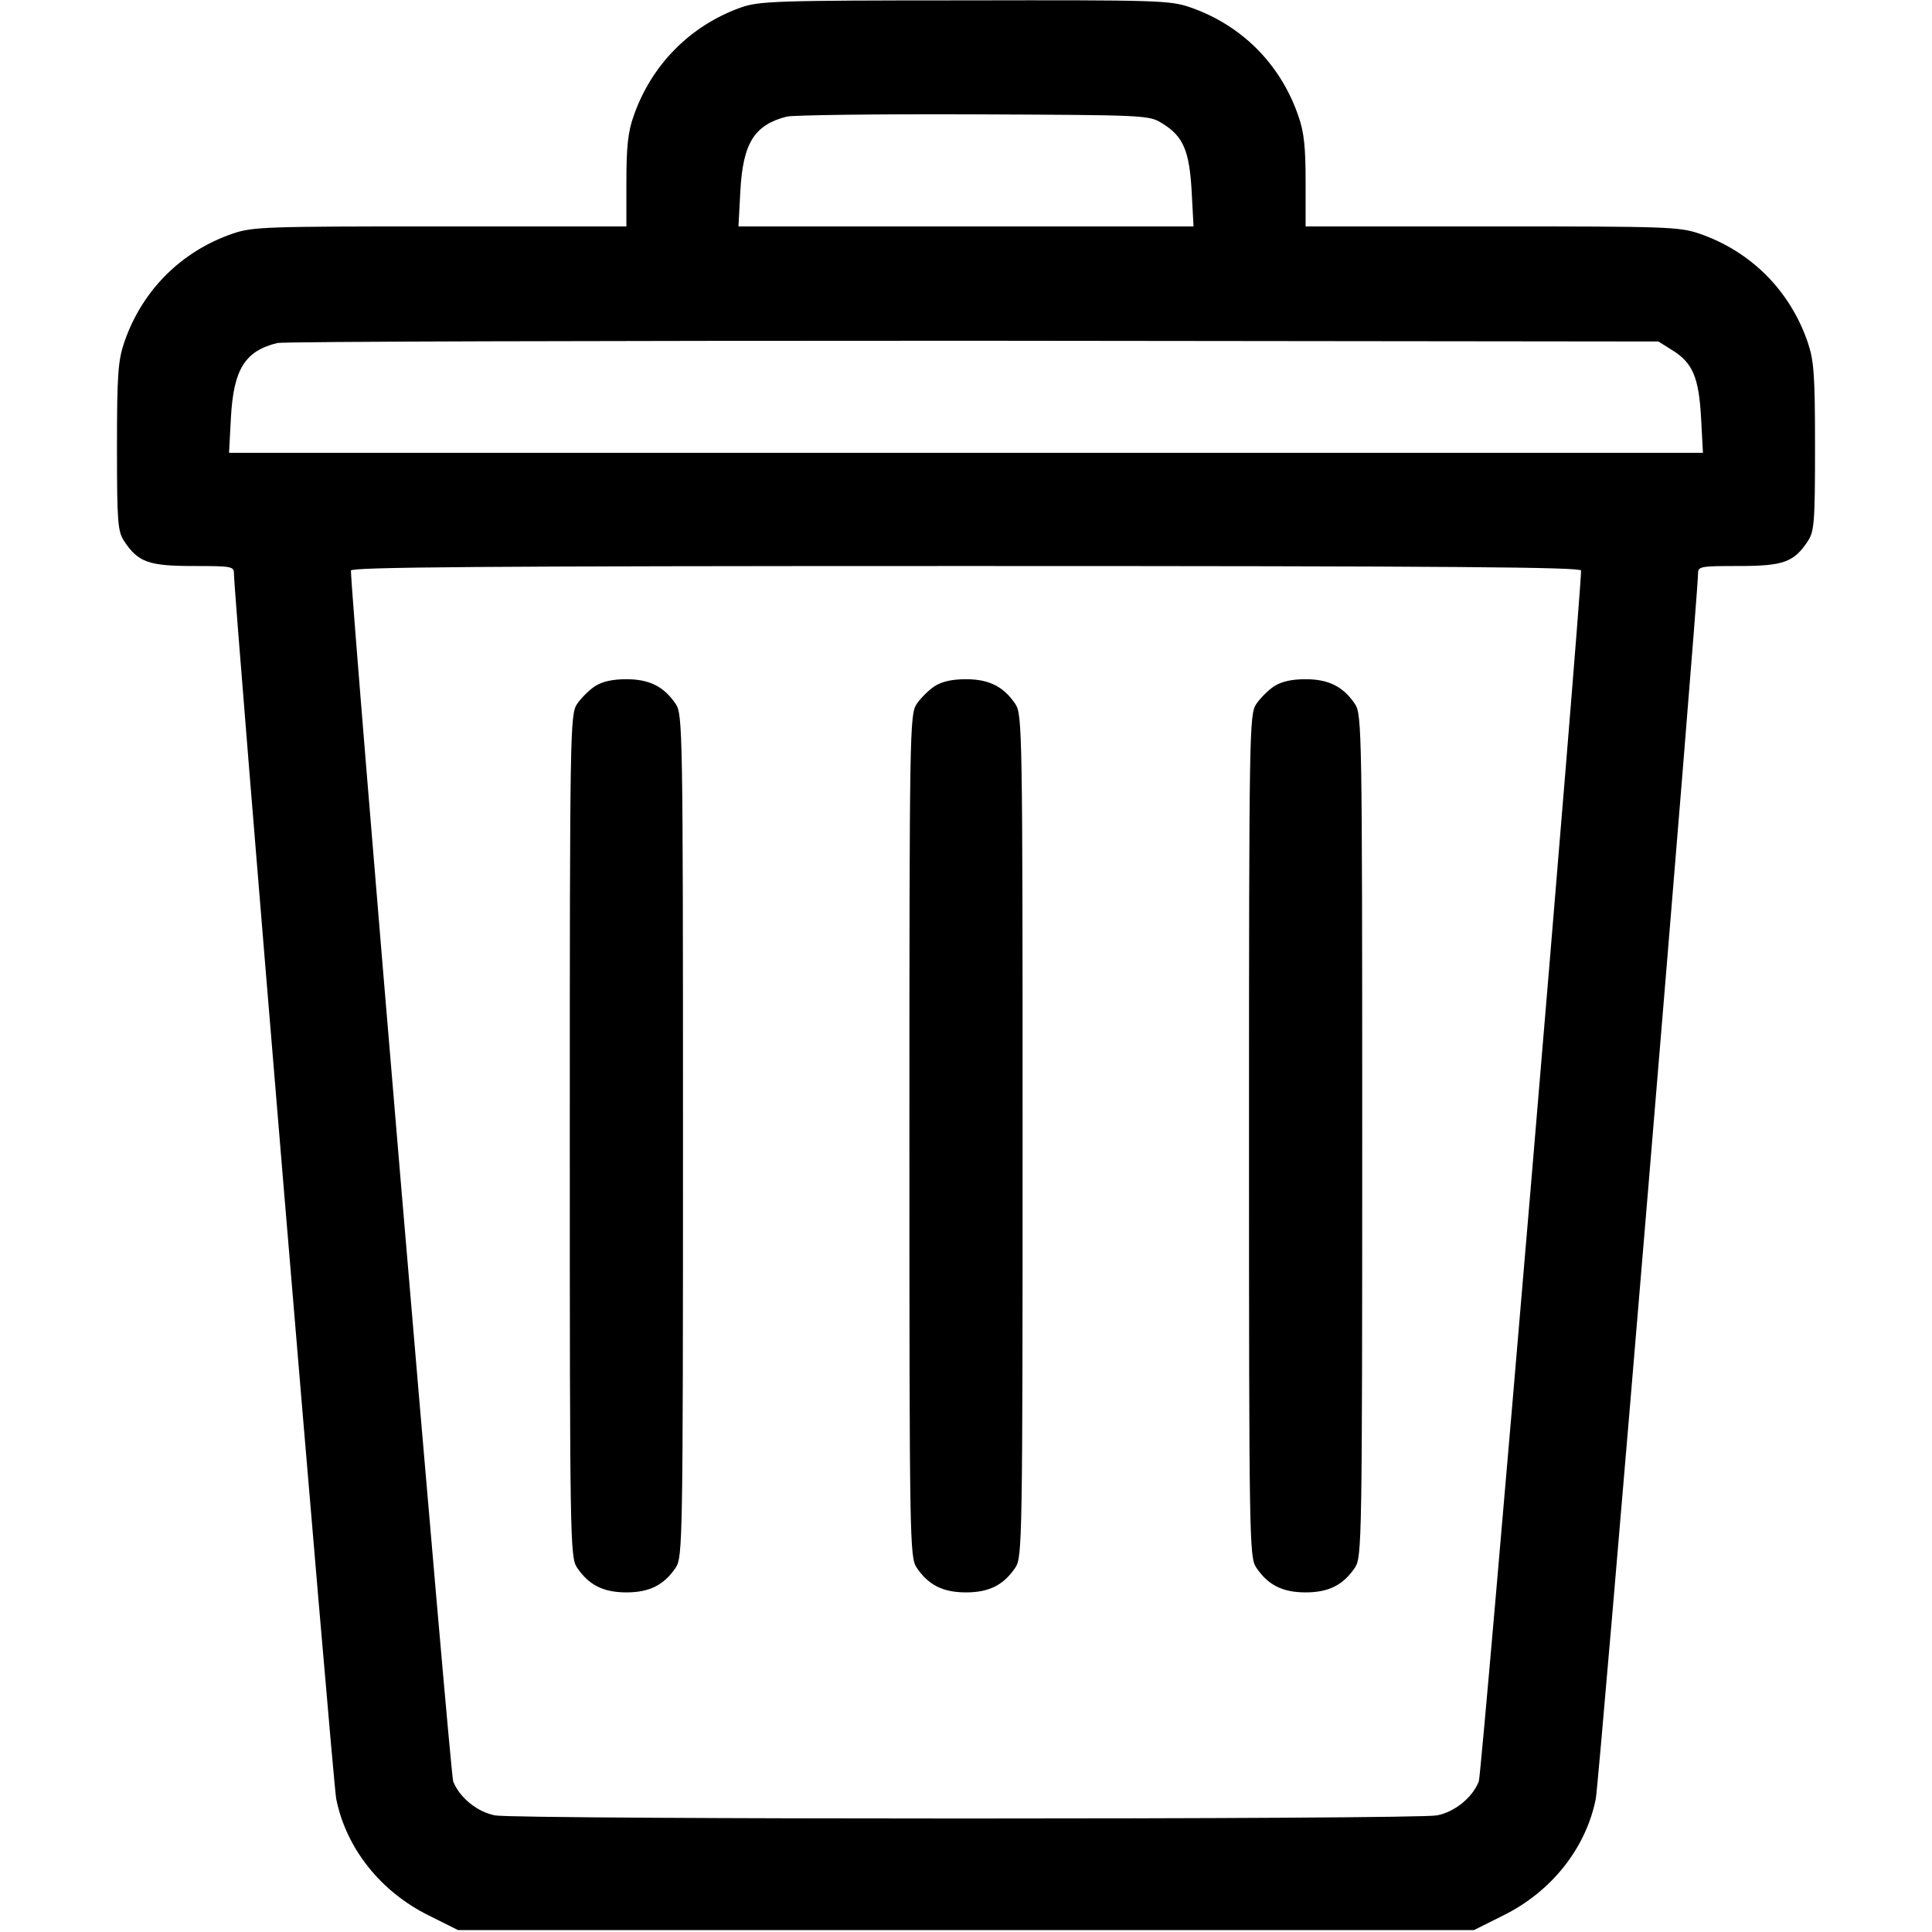 <?xml version="1.0" standalone="no"?>
<!DOCTYPE svg PUBLIC "-//W3C//DTD SVG 20010904//EN"
 "http://www.w3.org/TR/2001/REC-SVG-20010904/DTD/svg10.dtd">
<svg version="1.0" xmlns="http://www.w3.org/2000/svg"
 width="512pt" height="512pt" viewBox="0 0 512 512"
 preserveAspectRatio="xMidYMid meet">
<g transform="translate(0,512) scale(0.1,-0.1)"
fill="#000000" stroke="none">
<path d="M1963 5100 c-134 -48 -237 -152 -284 -288 -15 -42 -19 -83 -19 -174
l0 -118 -493 0 c-463 0 -497 -1 -550 -19 -137 -47 -241 -151 -288 -289 -16
-48 -19 -84 -19 -276 0 -200 2 -224 19 -250 37 -56 65 -66 184 -66 101 0 107
-1 107 -20 0 -62 262 -3204 271 -3247 26 -131 118 -247 247 -310 l76 -38 1346
0 1346 0 76 38 c129 63 221 179 247 310 9 43 271 3185 271 3247 0 19 6 20 108
20 118 0 146 10 183 66 17 26 19 50 19 250 0 192 -3 228 -19 276 -47 138 -151
242 -288 289 -53 18 -87 19 -550 19 l-493 0 0 118 c0 91 -4 132 -19 174 -47
138 -151 242 -288 289 -53 18 -86 19 -597 18 -501 0 -545 -2 -593 -19z m1117
-307 c56 -34 72 -73 78 -180 l5 -93 -603 0 -603 0 5 94 c7 127 37 175 123 197
17 4 239 7 495 6 459 -2 465 -2 500 -24z m1350 -600 c56 -34 72 -73 78 -180
l5 -93 -1953 0 -1953 0 5 94 c7 127 37 176 123 197 17 4 847 6 1845 6 l1815
-2 35 -22z m-240 -585 c0 -73 -263 -3190 -271 -3209 -17 -43 -64 -81 -111 -90
-56 -11 -2440 -11 -2496 0 -47 9 -94 47 -111 90 -8 19 -271 3136 -271 3209 0
9 333 12 1630 12 1297 0 1630 -3 1630 -12z"/>
<path d="M1576 3301 c-15 -10 -37 -32 -47 -47 -18 -28 -19 -69 -19 -1144 0
-1075 1 -1116 19 -1144 31 -46 69 -66 131 -66 62 0 100 20 131 66 18 28 19 69
19 1144 0 1075 -1 1116 -19 1144 -31 46 -69 66 -131 66 -37 0 -64 -6 -84 -19z"/>
<path d="M2476 3301 c-15 -10 -37 -32 -47 -47 -18 -28 -19 -69 -19 -1144 0
-1075 1 -1116 19 -1144 31 -46 69 -66 131 -66 62 0 100 20 131 66 18 28 19 69
19 1144 0 1075 -1 1116 -19 1144 -31 46 -69 66 -131 66 -37 0 -64 -6 -84 -19z"/>
<path d="M3376 3301 c-15 -10 -37 -32 -47 -47 -18 -28 -19 -69 -19 -1144 0
-1075 1 -1116 19 -1144 31 -46 69 -66 131 -66 62 0 100 20 131 66 18 28 19 69
19 1144 0 1075 -1 1116 -19 1144 -31 46 -69 66 -131 66 -37 0 -64 -6 -84 -19z"/>
</g>
</svg>
